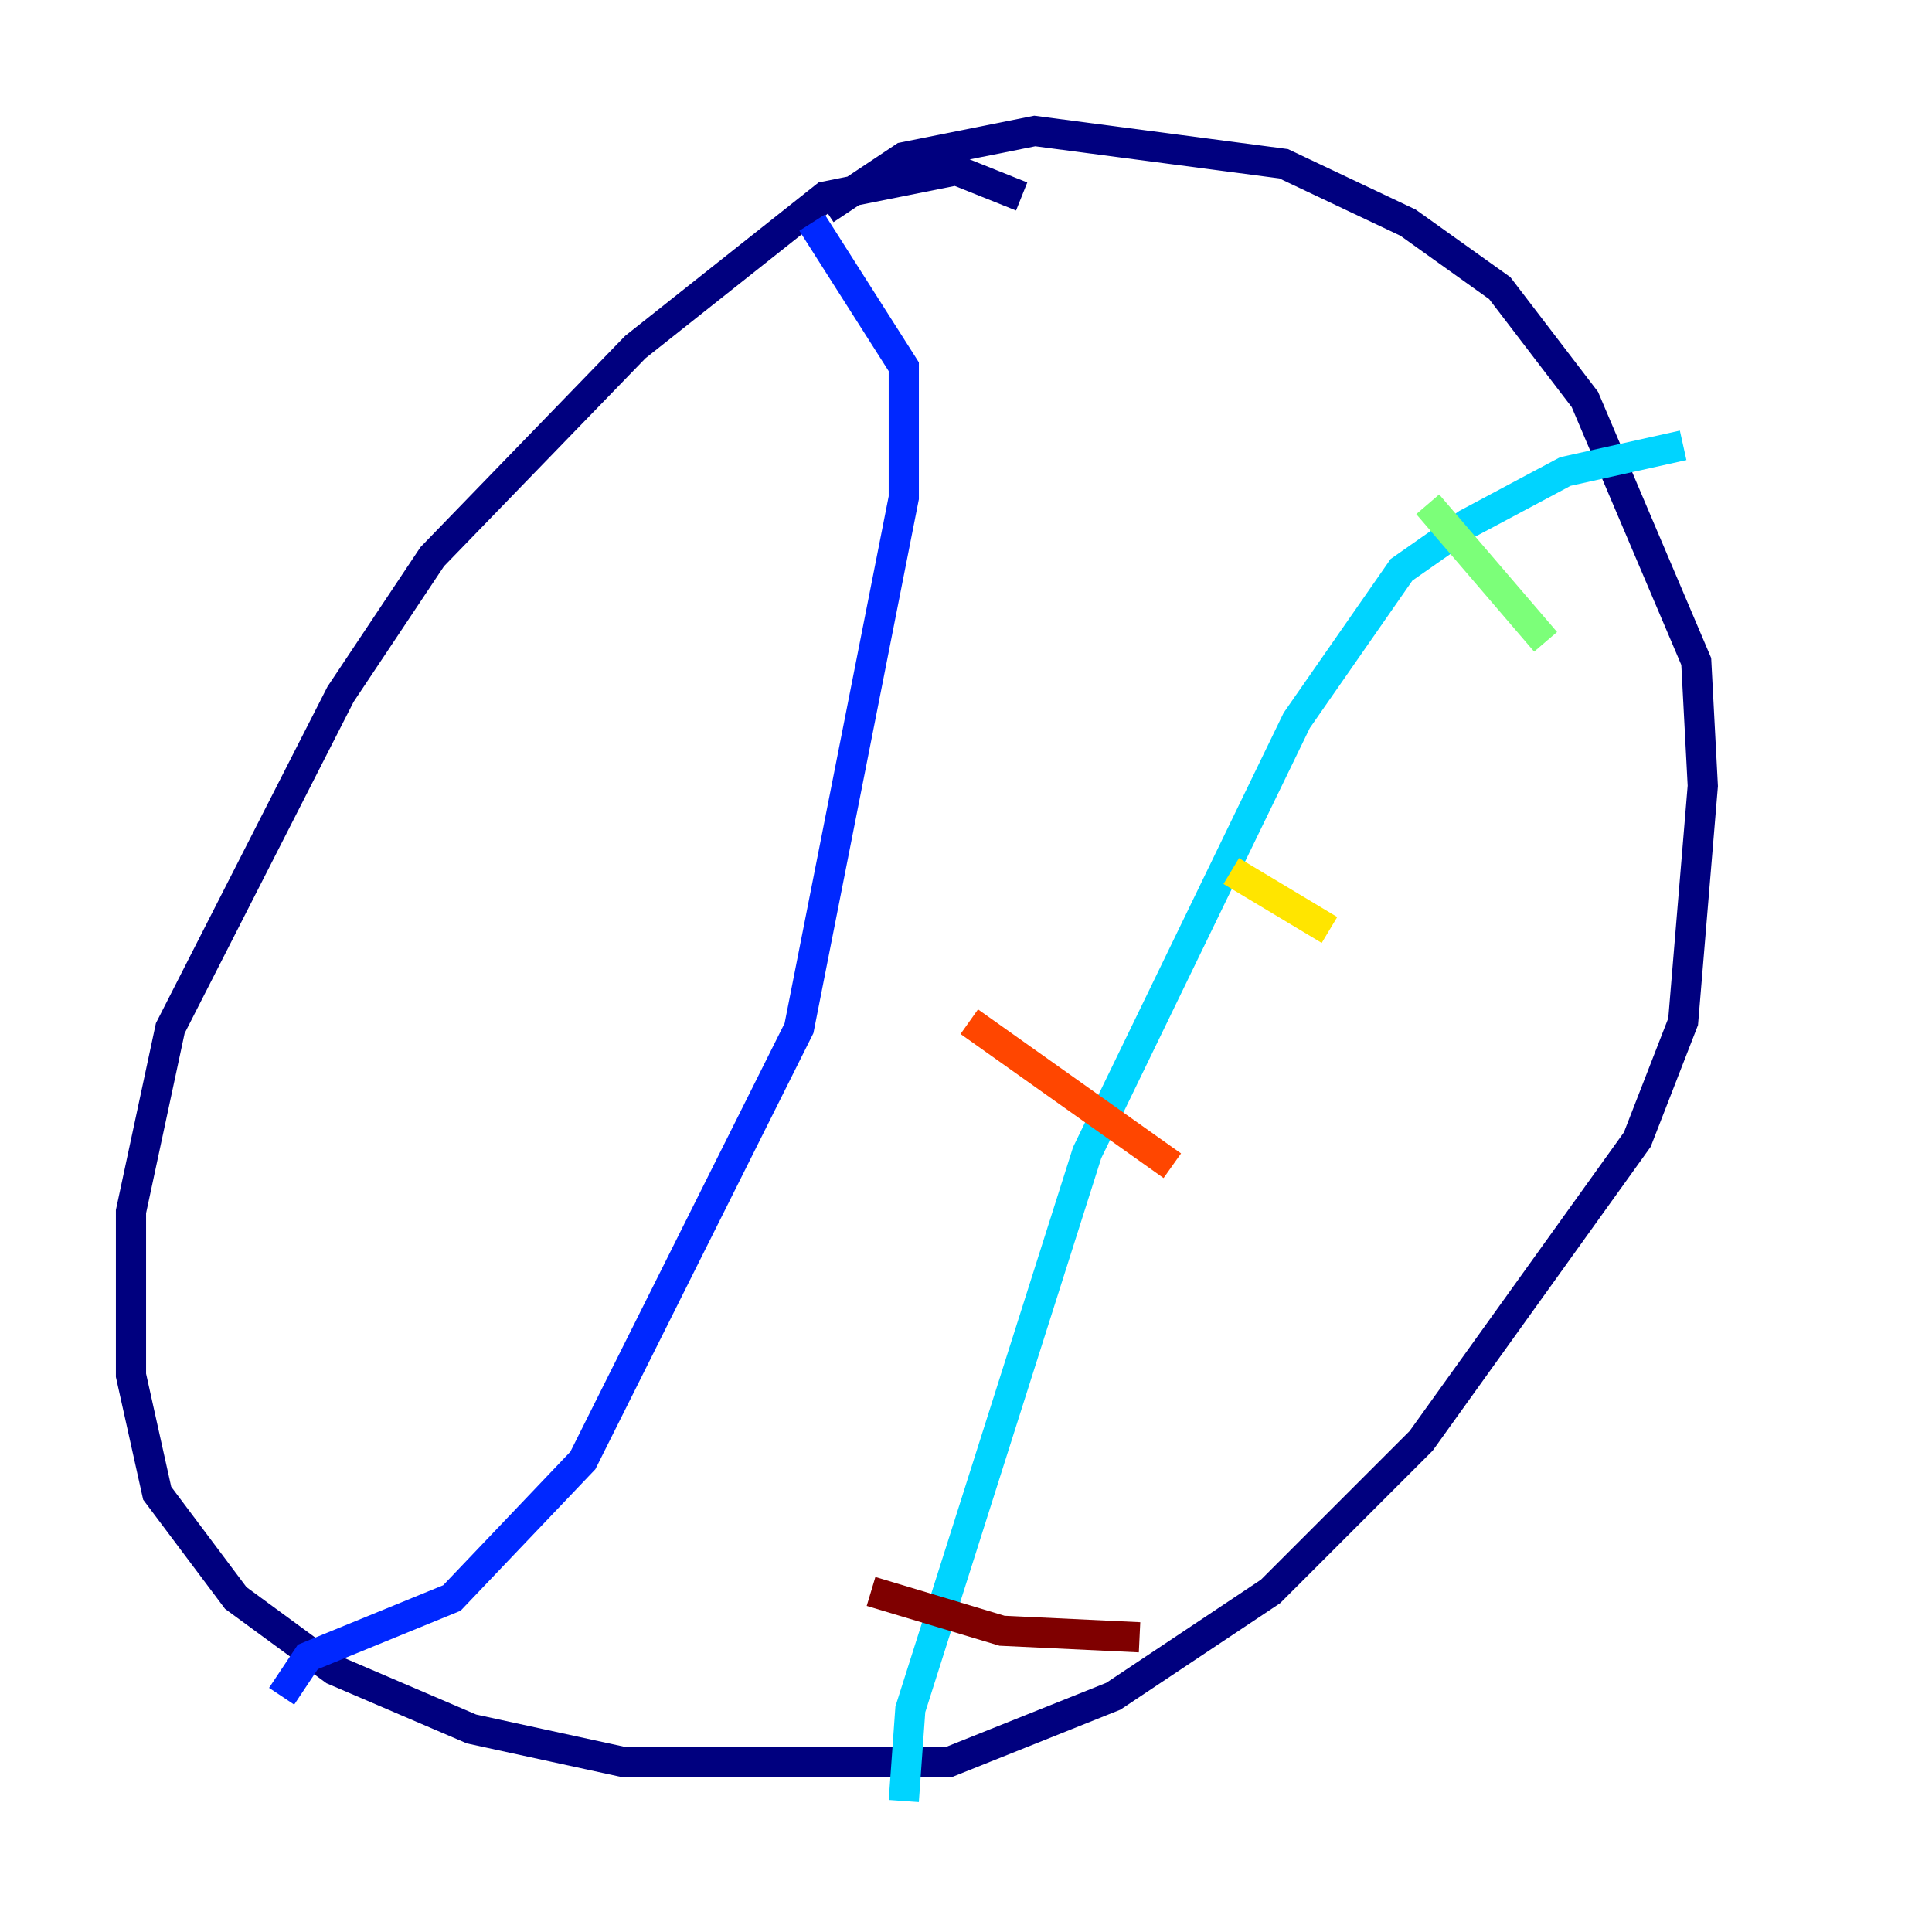 <?xml version="1.0" encoding="utf-8" ?>
<svg baseProfile="tiny" height="128" version="1.2" viewBox="0,0,128,128" width="128" xmlns="http://www.w3.org/2000/svg" xmlns:ev="http://www.w3.org/2001/xml-events" xmlns:xlink="http://www.w3.org/1999/xlink"><defs /><polyline fill="none" points="67.688,13.017 63.349,11.281 54.671,13.017 42.088,22.997 28.637,36.881 22.563,45.993 11.281,68.122 8.678,80.271 8.678,91.119 10.414,98.929 15.62,105.871 22.129,110.644 31.241,114.549 41.22,116.719 62.915,116.719 73.763,112.38 84.176,105.437 94.156,95.458 108.475,75.498 111.512,67.688 112.814,52.068 112.38,43.824 105.003,26.468 99.363,19.091 93.288,14.752 85.044,10.848 68.556,8.678 59.878,10.414 54.671,13.885" stroke="#00007f" stroke-width="2" /><polyline fill="none" points="18.658,112.38 20.393,109.776 29.939,105.871 38.617,96.759 52.936,68.122 59.878,32.976 59.878,24.298 53.803,14.752" stroke="#0028ff" stroke-width="2" /><polyline fill="none" points="59.878,119.322 60.312,113.248 72.027,76.366 85.912,47.729 92.854,37.749 97.193,34.712 103.702,31.241 111.512,29.505" stroke="#00d4ff" stroke-width="2" /><polyline fill="none" points="94.59,33.41 102.4,42.522" stroke="#7cff79" stroke-width="2" /><polyline fill="none" points="81.573,57.709 88.081,61.614" stroke="#ffe500" stroke-width="2" /><polyline fill="none" points="64.217,67.688 77.668,77.234" stroke="#ff4600" stroke-width="2" /><polyline fill="none" points="57.709,105.437 66.386,108.041 75.498,108.475" stroke="#7f0000" stroke-width="2" /></svg>